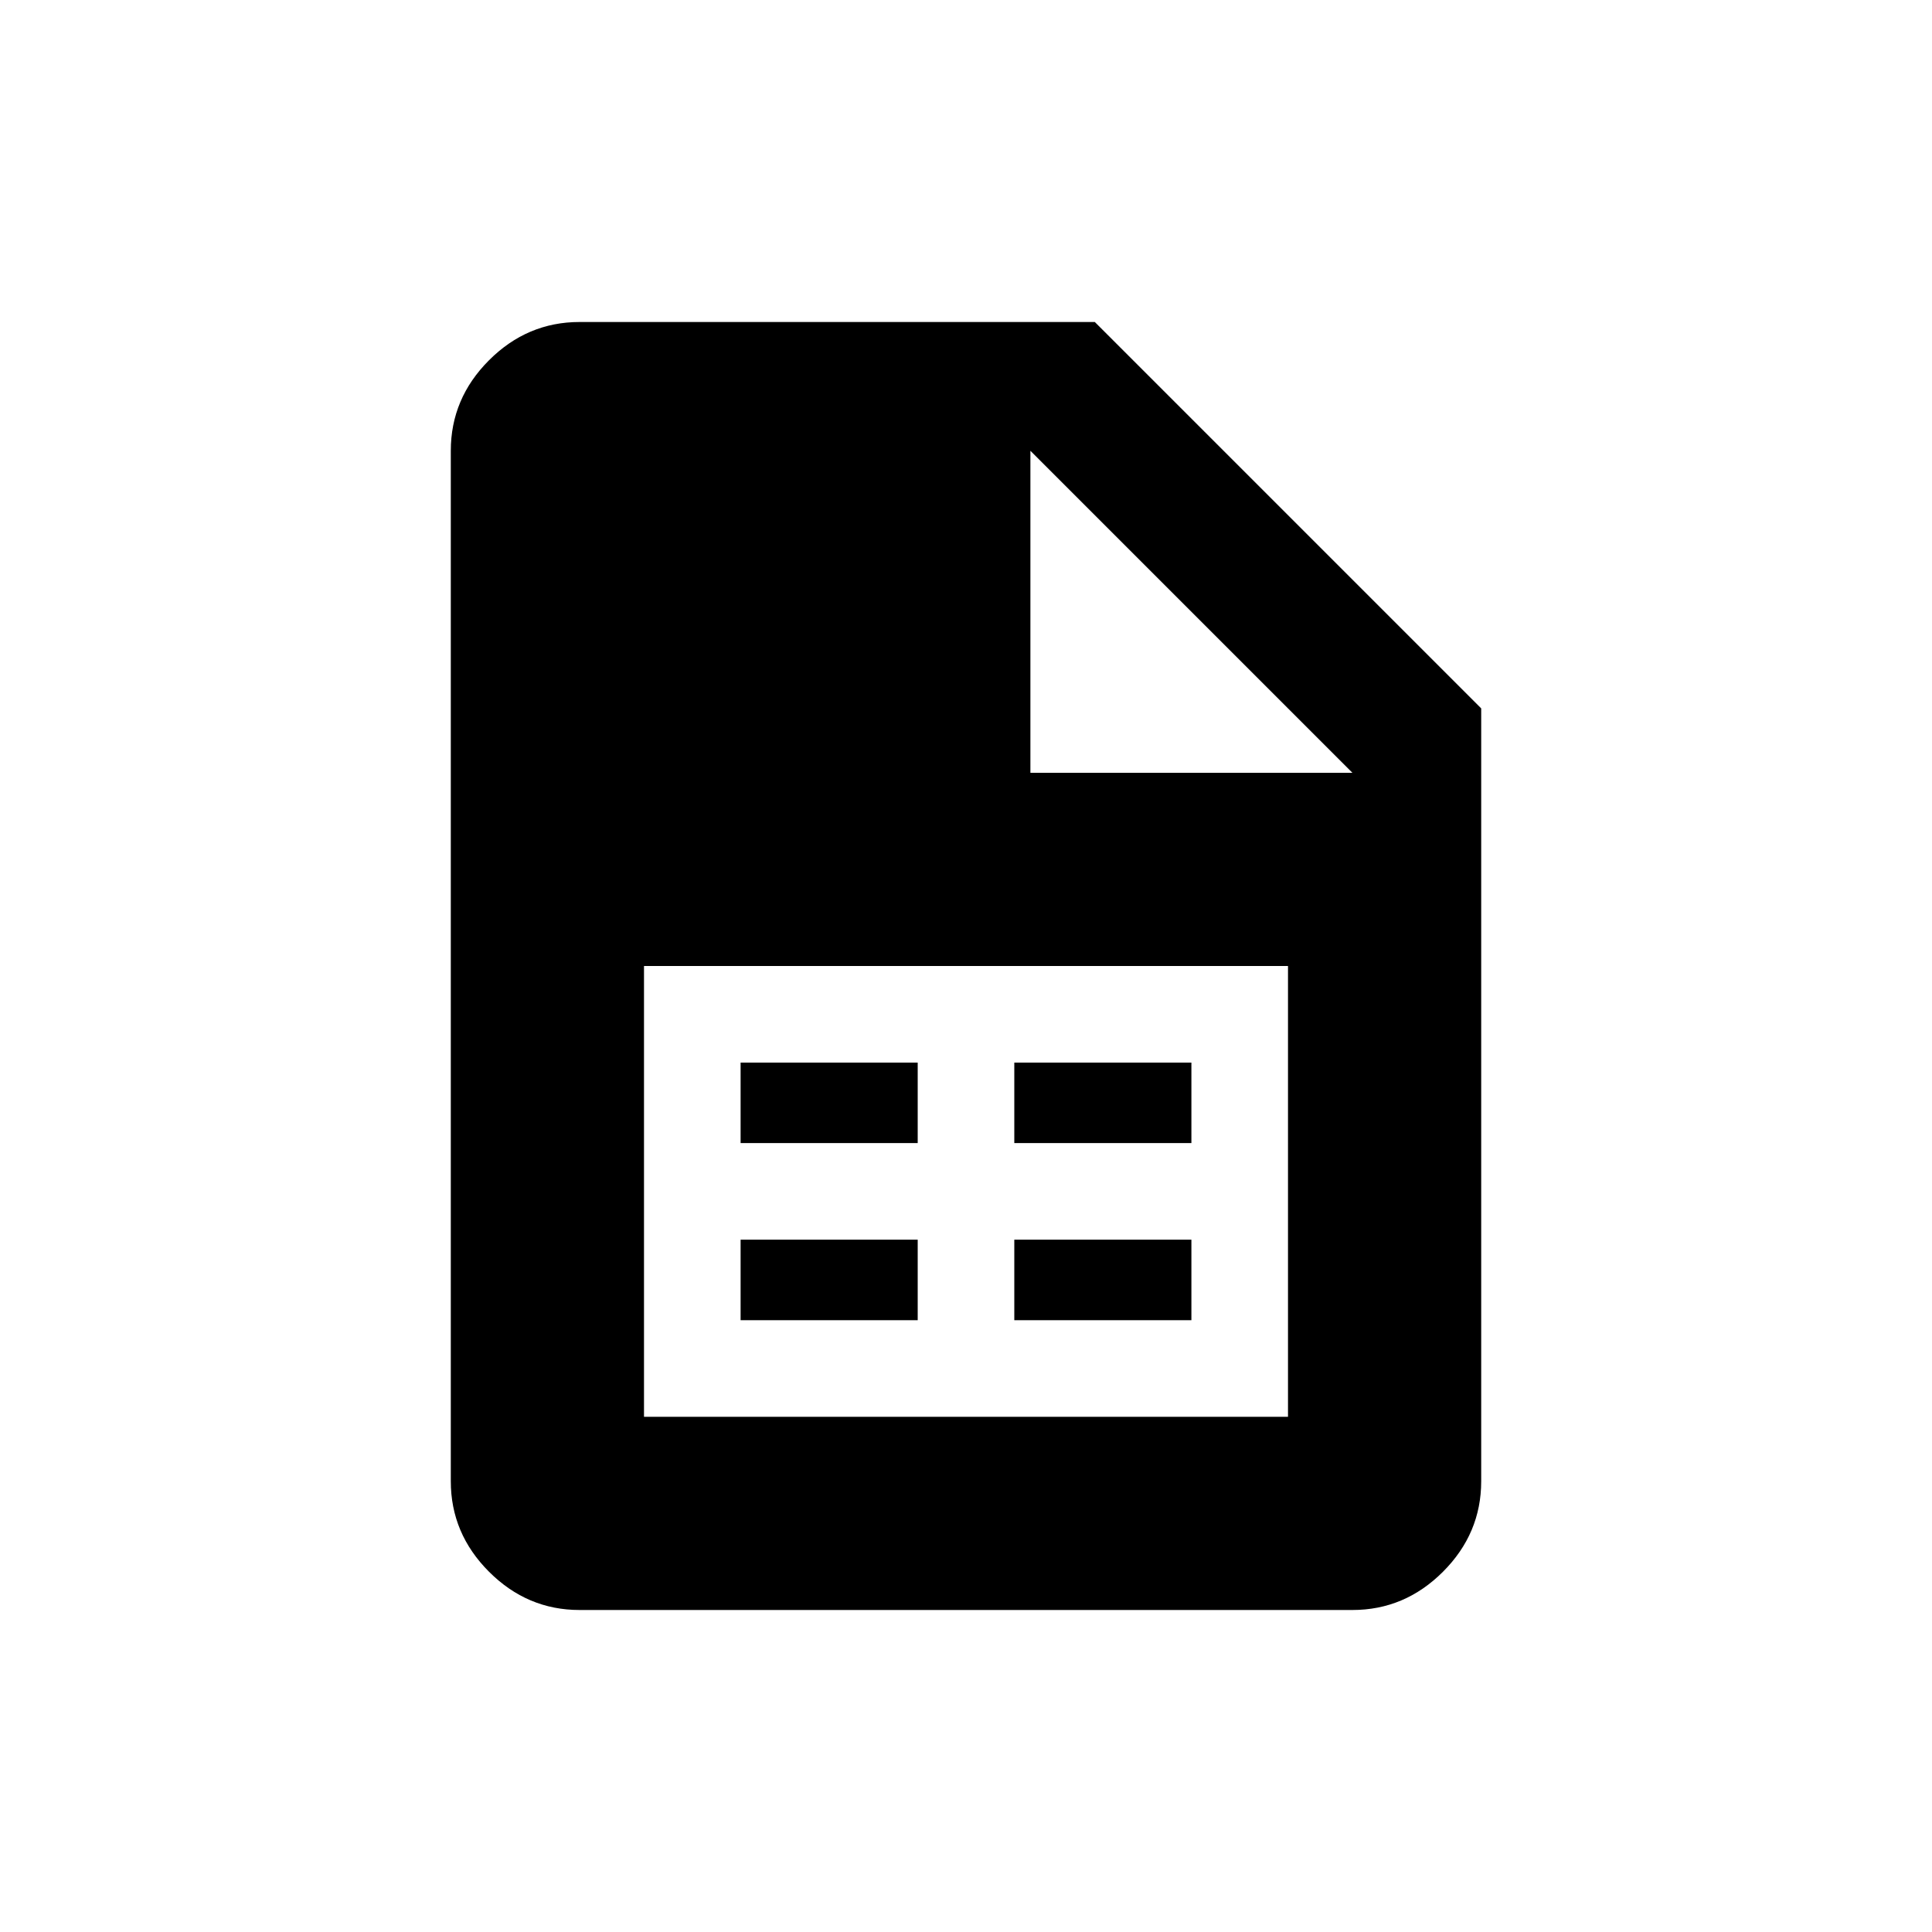 <svg xmlns="http://www.w3.org/2000/svg" width="48" height="48"><path d="M16 35.2h16V24H16zm9.2-6.8v-2h4.4v2zm0 4.4v-2h4.4v2zm-6.8-4.4v-2h4.4v2zm0 4.4v-2h4.4v2zm-4 7.2q-1.3 0-2.25-.95t-.95-2.25V11.2q0-1.3.95-2.25T14.4 8h12.8l9.6 9.6v19.2q0 1.3-.95 2.25T33.6 40zm11.2-20.8h8l-8-8z"/></svg>